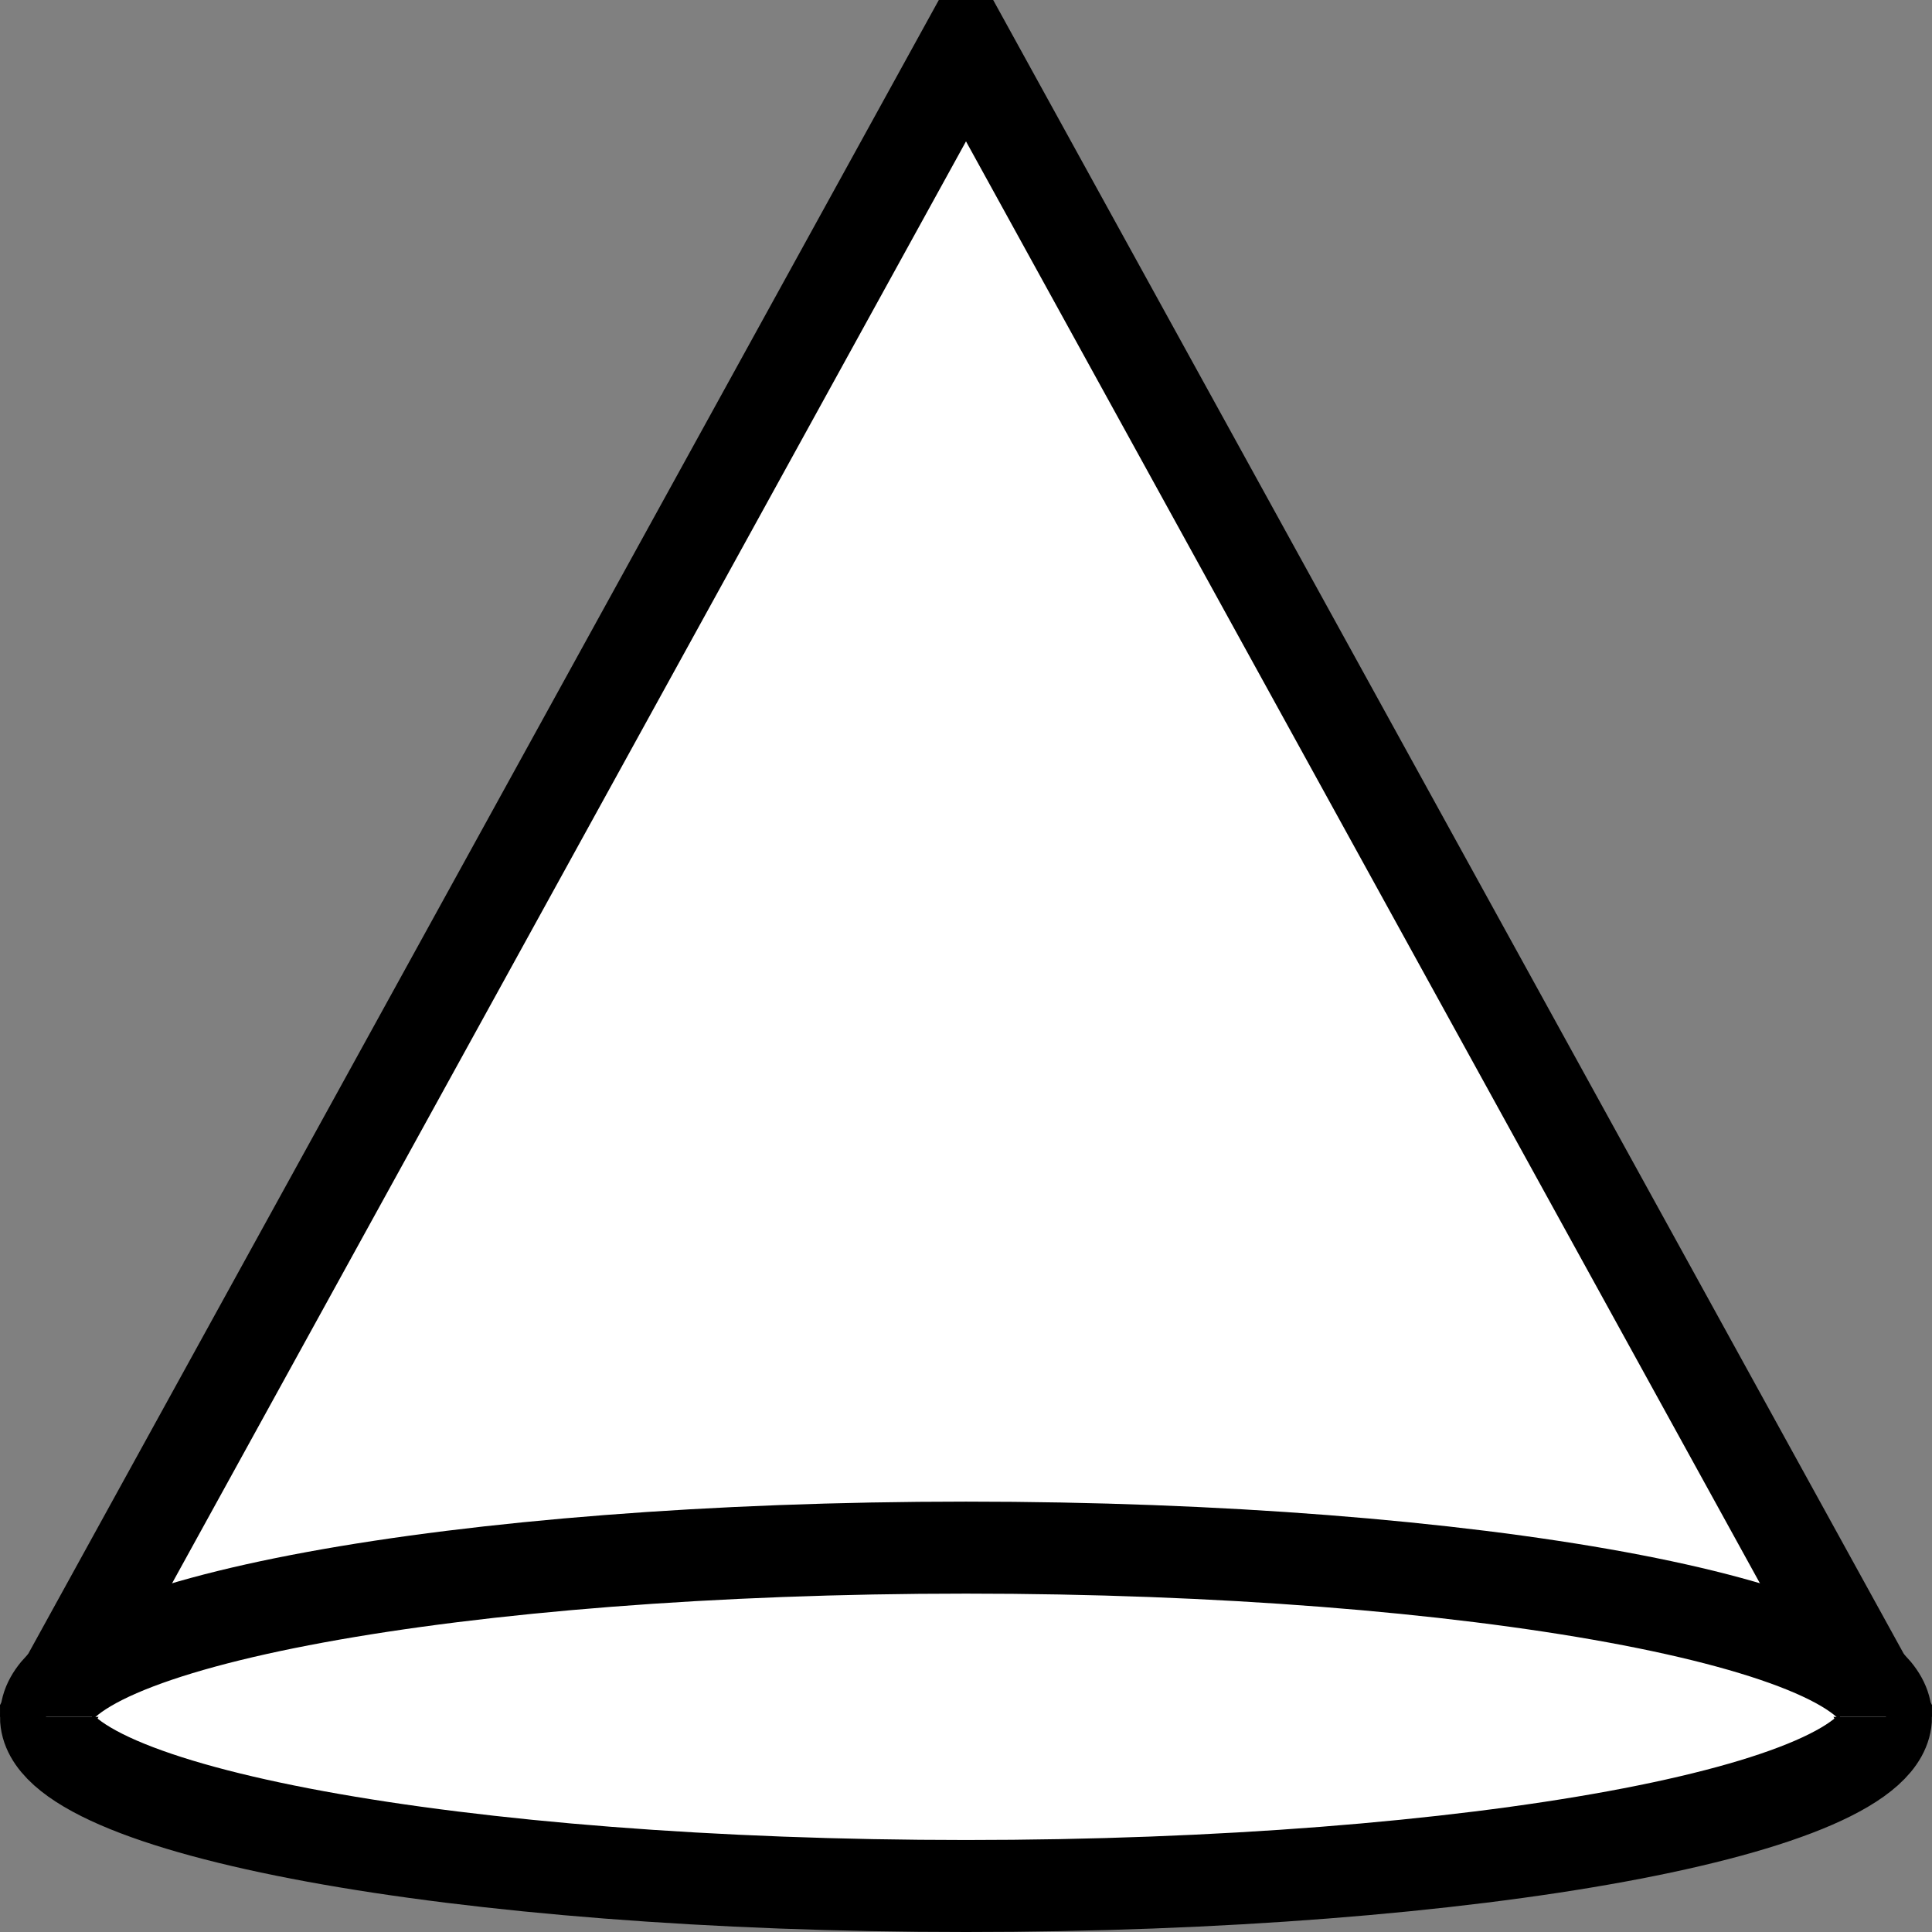 <?xml version="1.0" encoding="UTF-8"?>
<!DOCTYPE svg PUBLIC "-//W3C//DTD SVG 1.1//EN" "http://www.w3.org/Graphics/SVG/1.1/DTD/svg11.dtd">
<svg xmlns="http://www.w3.org/2000/svg" xmlns:xlink="http://www.w3.org/1999/xlink" version="1.1" width="105px" height="105px" viewBox="-0.5 -0.5 105 105" content="&lt;mxfile host=&quot;app.diagrams.net&quot; modified=&quot;2021-05-14T07:15:40.649Z&quot; agent=&quot;5.0 (X11; Linux x86_64) AppleWebKit/537.36 (KHTML, like Gecko) Chrome/90.0.443.212 Safari/537.36    &quot; etag=&quot;fZJlEu4OCXoI-kkiaD1E&quot; version=&quot;14.6.13&quot; type=&quot;device&quot;&gt;&lt;diagram id=&quot;bzbAv87cWq58odLcVJiH&quot; name=&quot;Page-1&quot;&gt;jZPLboMwEEW/hmUqwKJNlm2aNIumqhRVXTt4AlZtBplJAv36GrB5KIpUL5B9ZvyYe4eArXX9ZniZ71GACuJQ1AF7DeI4eVzZbwuaHrAw6UFmpOhRNIKD/AUHQ0fPUkA1SyRERbKcwxSLAlKaMW4MXudpJ1TzW0uewQ04pFzd0m8pKO/pMn4a+Q5klvubI1+w5j7ZVVLlXOB1gtgmYGuDSP1M12tQrXZel37f9k50eJiBgv6zYZVV+yQ87RmP88VSfH0IvVvE/SkXrs6uYPdYarwCFzAkrSDv/AjqEytJEgsbOiIR6oC9+IRnJbM2QFhampNWdhHZqa28bA/Tddb2yMORVzJ9sI5BGySDP7BGhaa7j4XdGCJe9cSSk1RqkrnthuWuCPsOqO+qEw2a214F1ECmsSm+UZ1LzXx5HT2PQsfyqd8ectdn2XDyaIWdODf8cnS9i01+Hbb5Aw==&lt;/diagram&gt;&lt;/mxfile&gt;"><rect x="-0.5" y="-0.5" width="105" height="105" fill="#808080" stroke="none"/><defs/><g><path d="M 52 2 L 102 92.81 C 102 97.88 79.61 102 52 102 C 24.39 102 2 97.88 2 92.81 Z" fill="#ffffff" stroke="#000000" stroke-width="5" stroke-miterlimit="10" pointer-events="all"/><path d="M 2 92.81 C 2 87.73 24.39 83.61 52 83.61 C 79.61 83.61 102 87.73 102 92.81" fill="#ffffff" stroke="#000000" stroke-width="5" stroke-miterlimit="10" pointer-events="all"/></g></svg>